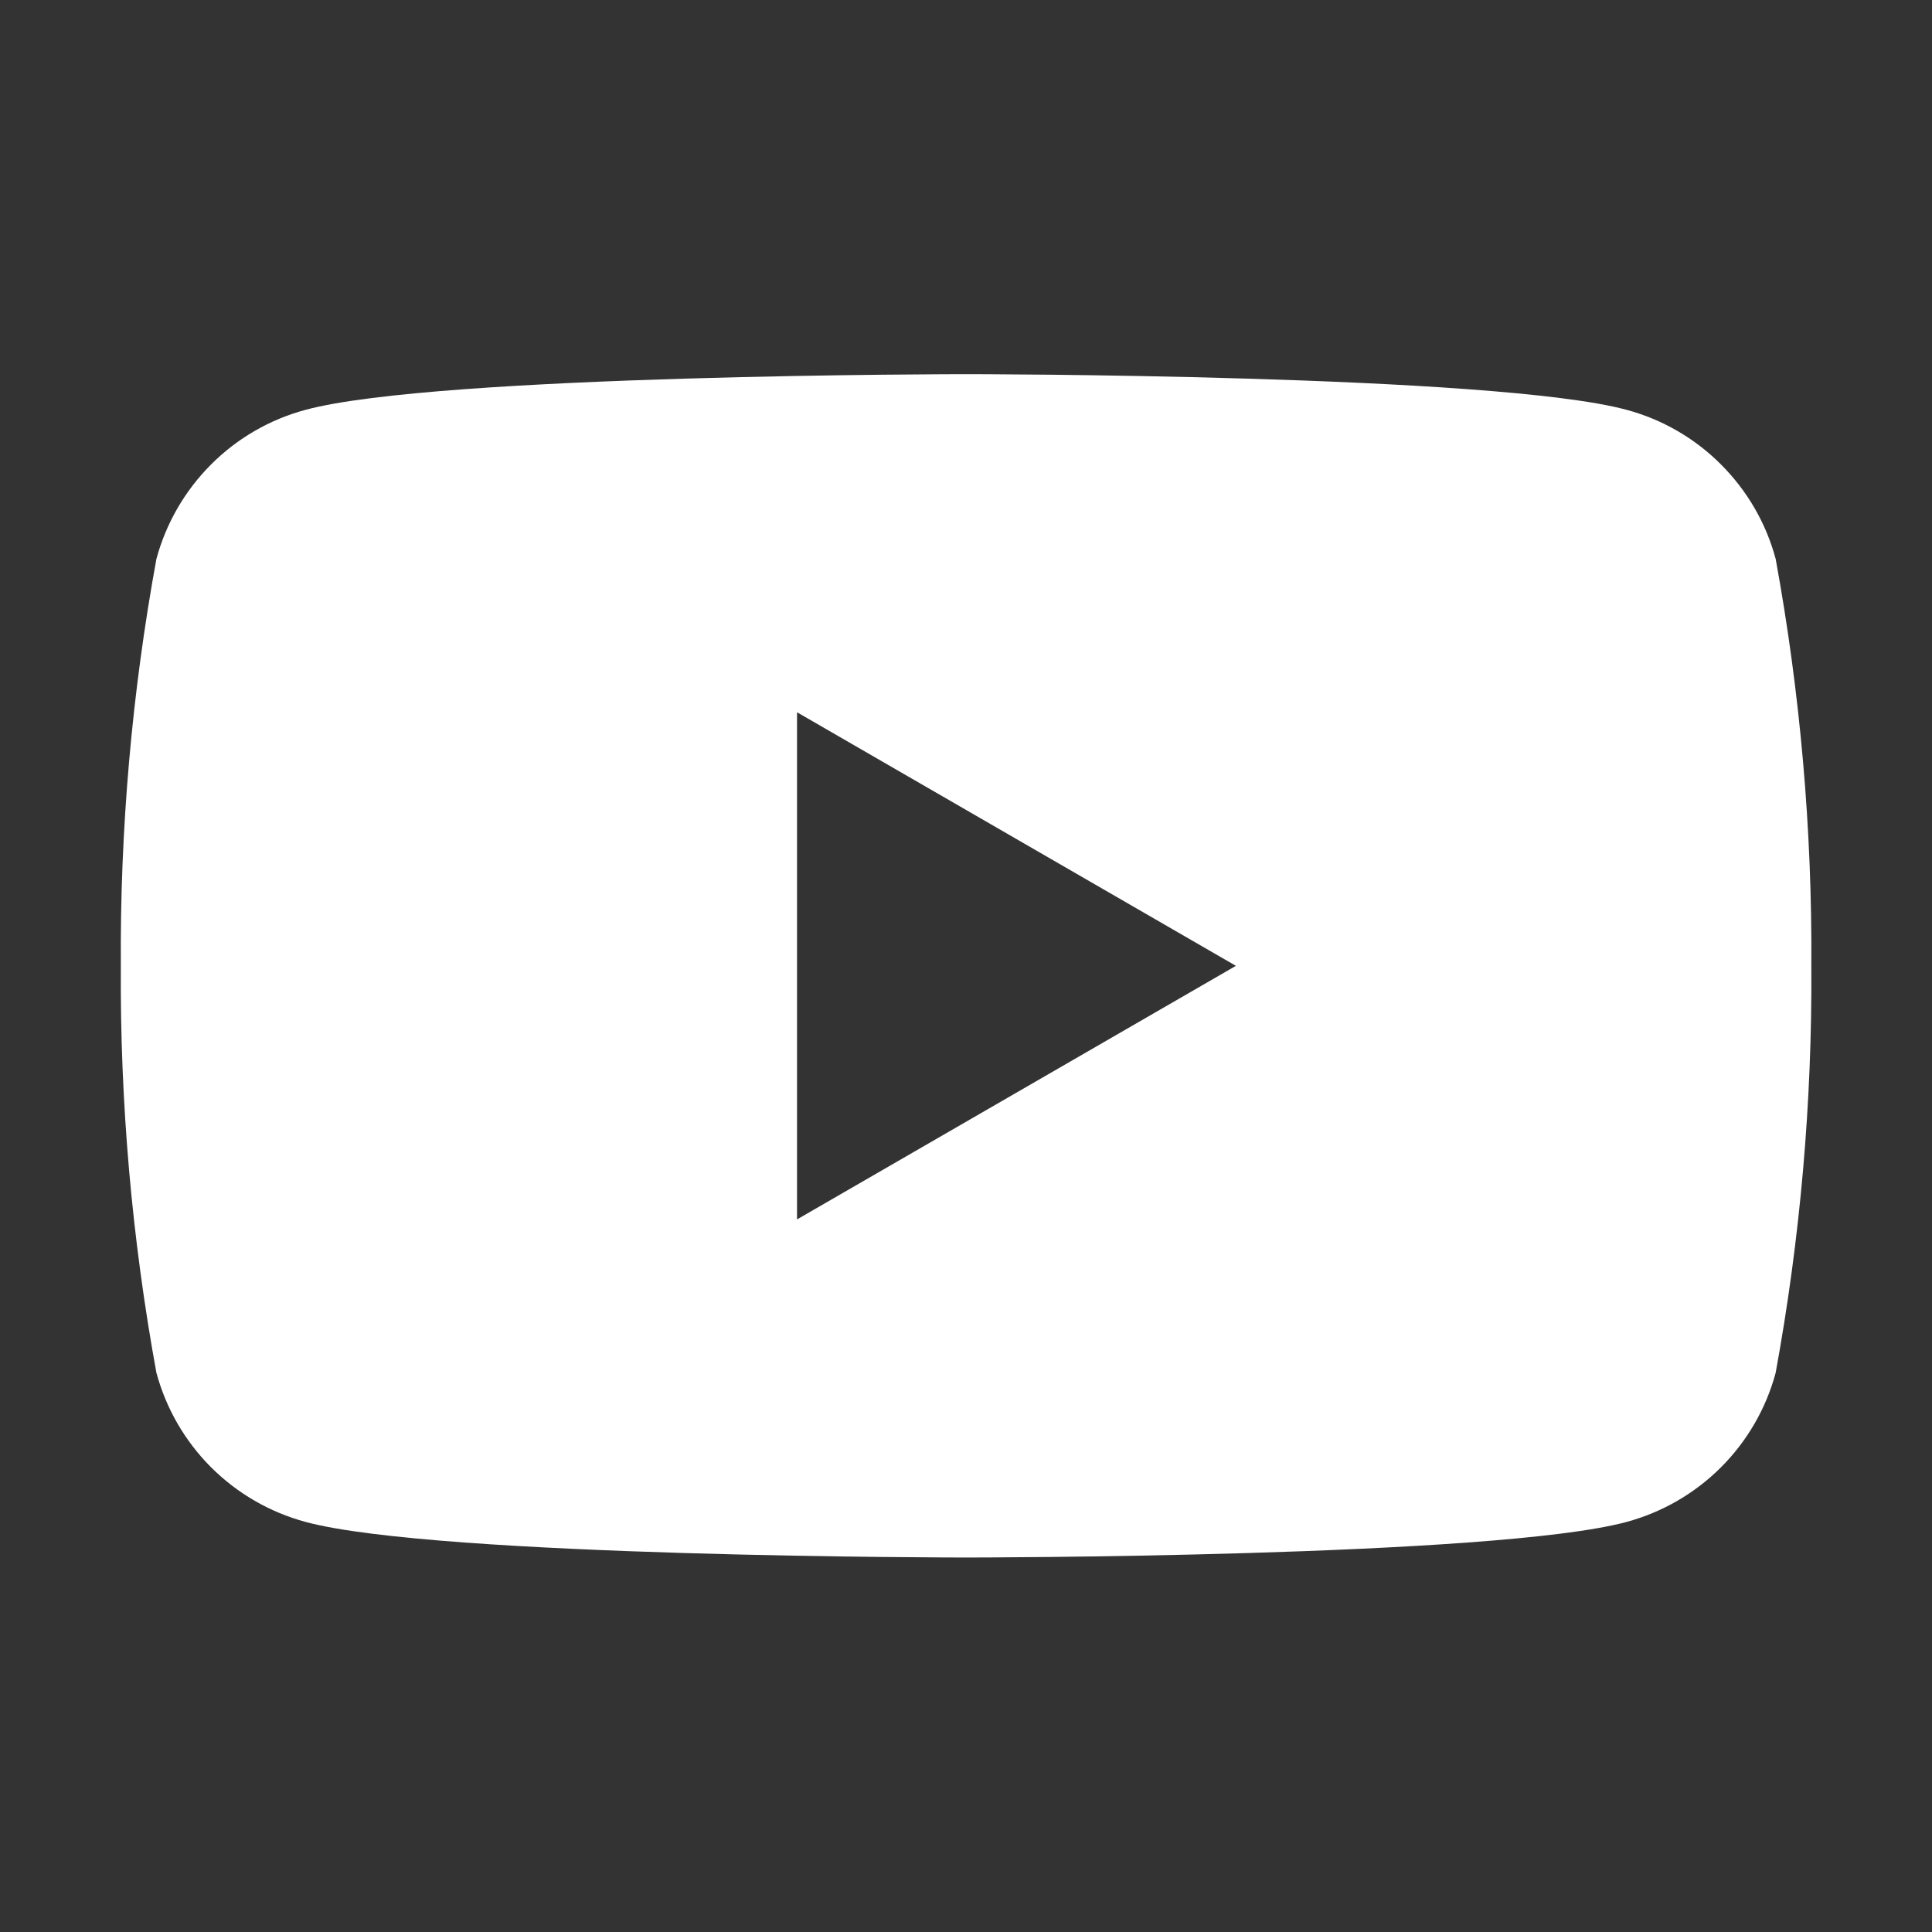 <svg width="24" height="24" viewBox="0 0 24 24" fill="none" xmlns="http://www.w3.org/2000/svg">
<rect x="0" y="0" width="24" height="24" fill="#333333" stroke="none"/>
<path d="M22.058 6.943C21.939 6.499 21.704 6.095 21.379 5.77C21.054 5.444 20.649 5.21 20.206 5.091C18.571 4.648 12.001 4.648 12.001 4.648C12.001 4.648 5.431 4.648 3.796 5.091C3.352 5.21 2.947 5.444 2.622 5.77C2.297 6.095 2.063 6.499 1.943 6.943C1.638 8.611 1.49 10.303 1.501 11.998C1.49 13.694 1.638 15.386 1.943 17.053C2.063 17.497 2.297 17.902 2.622 18.227C2.947 18.552 3.352 18.786 3.796 18.906C5.431 19.348 12.001 19.348 12.001 19.348C12.001 19.348 18.571 19.348 20.206 18.906C20.649 18.786 21.054 18.552 21.379 18.227C21.704 17.902 21.939 17.497 22.058 17.053C22.363 15.386 22.512 13.694 22.501 11.998C22.512 10.303 22.363 8.611 22.058 6.943ZM9.901 15.148V8.848L15.353 11.998L9.901 15.148Z" fill="white"/>
</svg>
